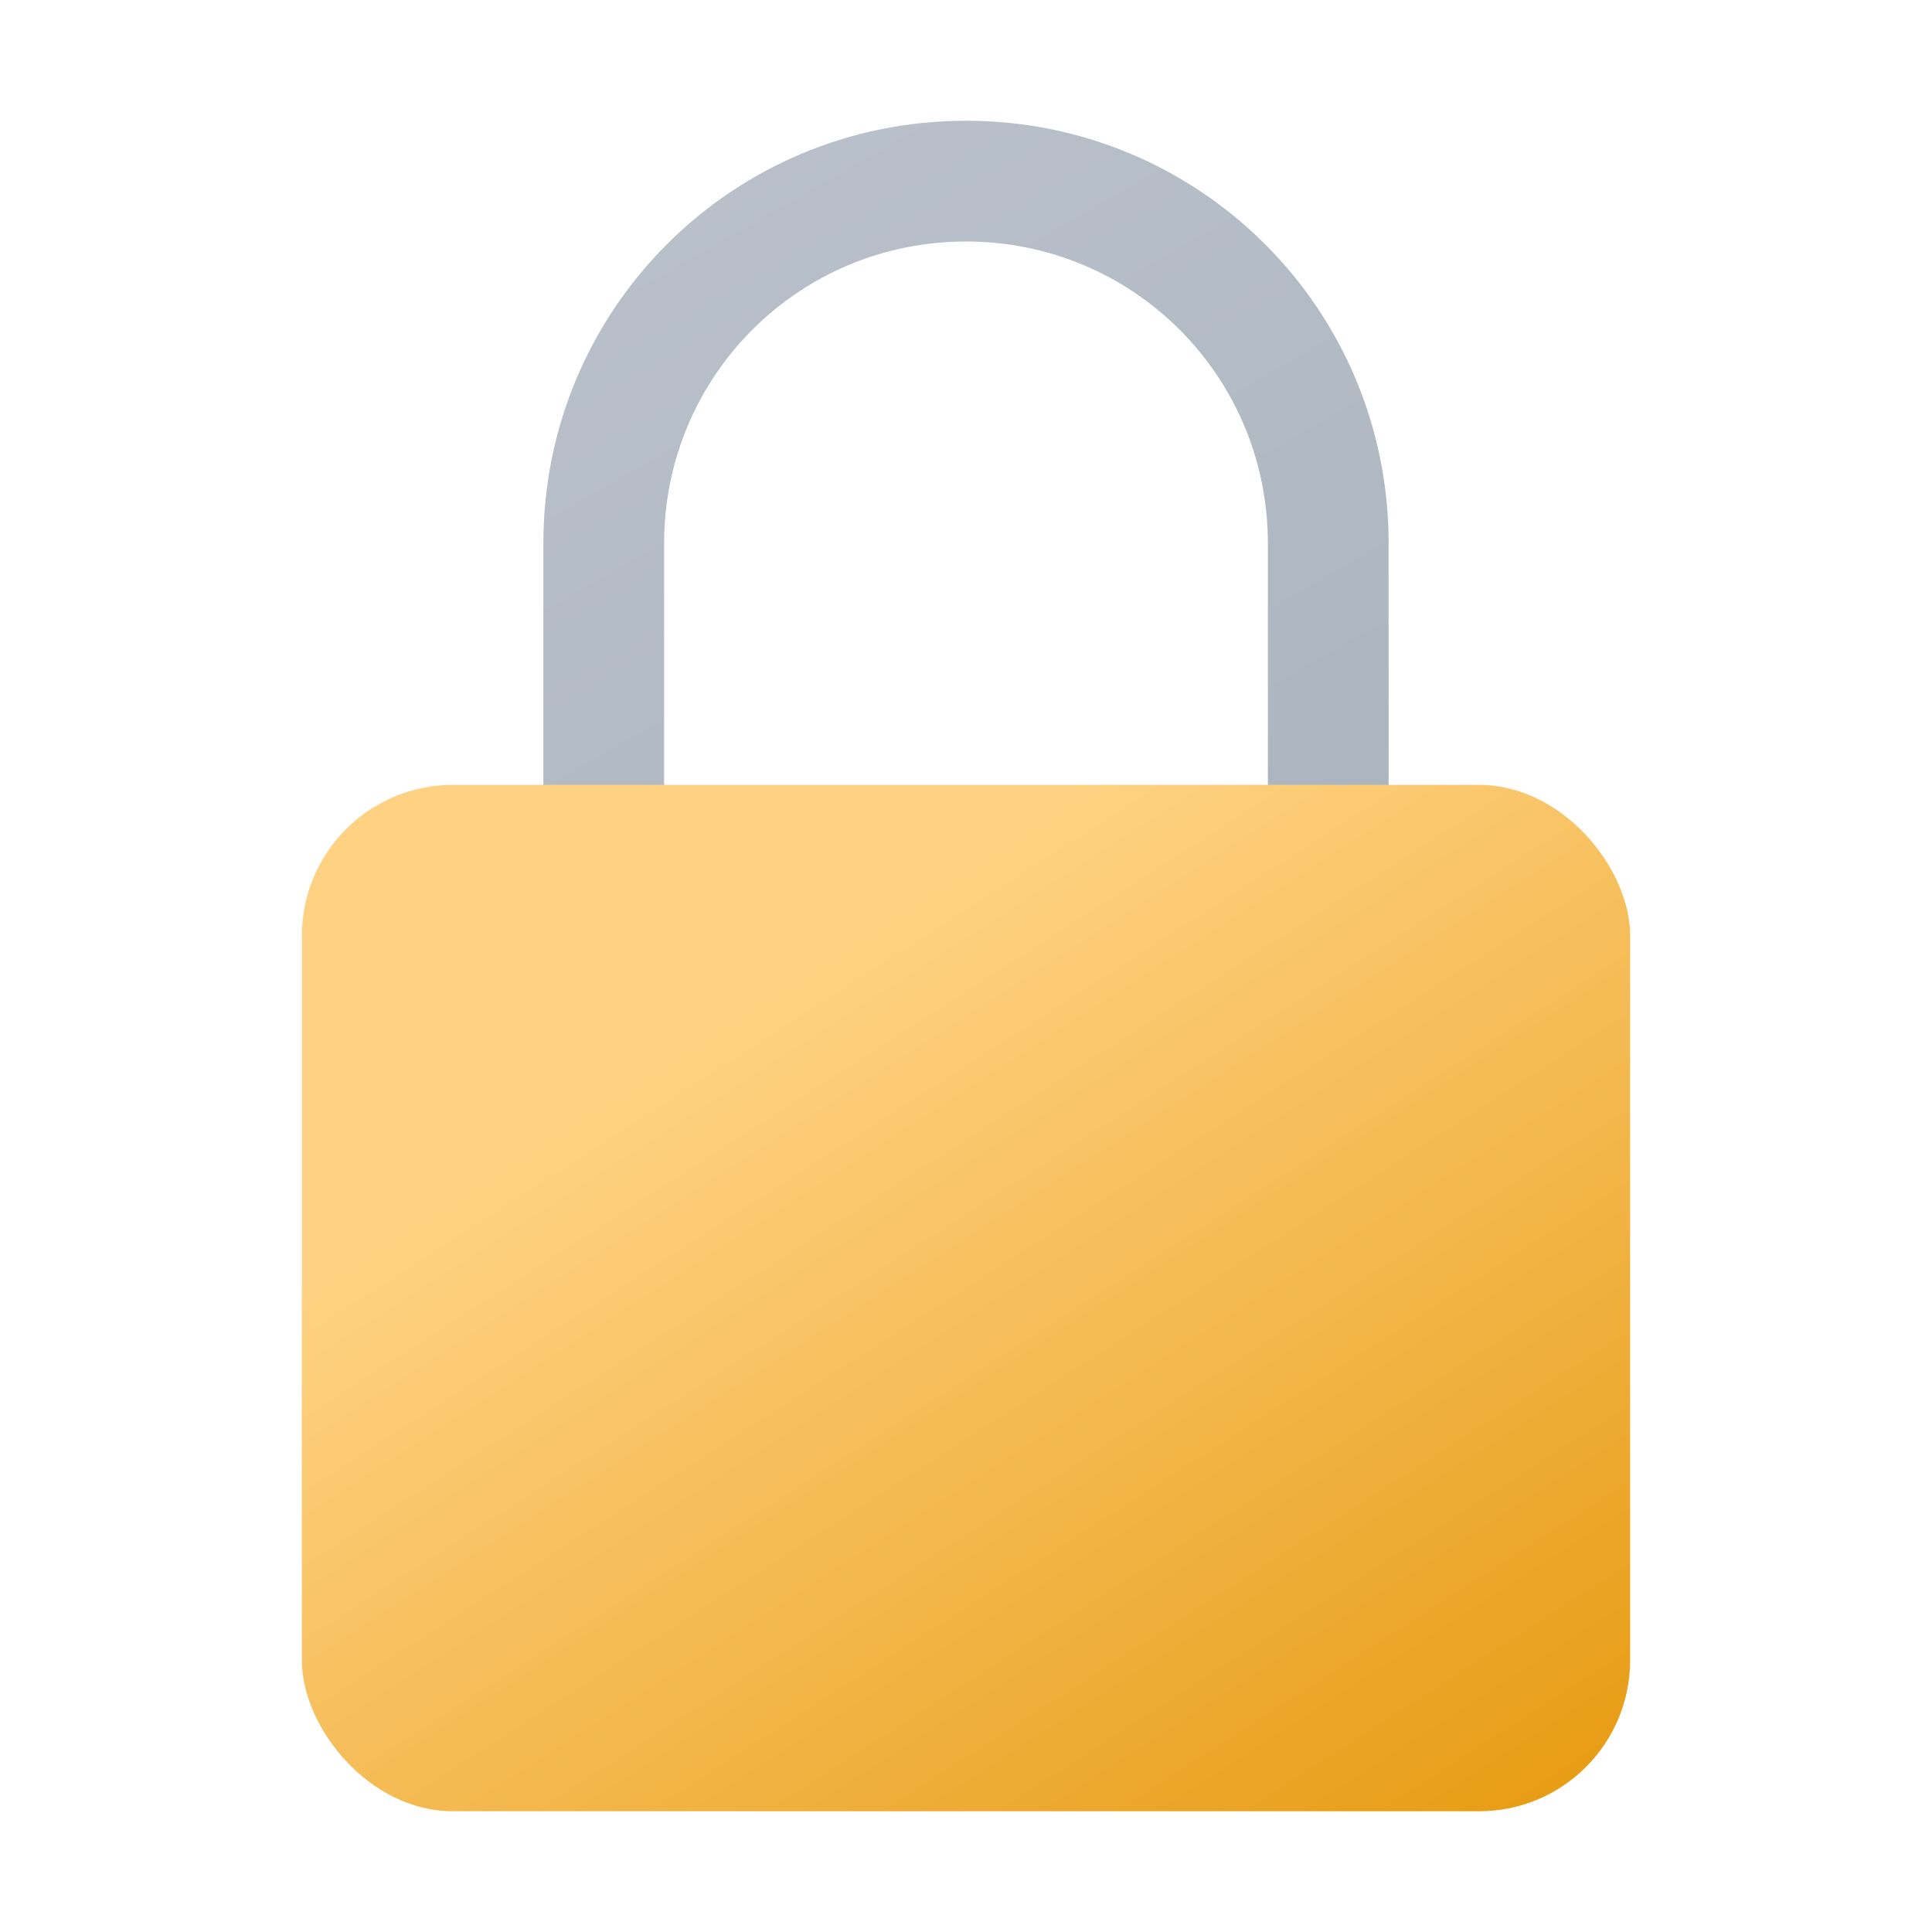 <?xml version="1.0" encoding="UTF-8" standalone="no"?>
<!-- Created with Inkscape (http://www.inkscape.org/) -->

<svg
   width="64"
   height="64"
   viewBox="0 0 64 64"
   version="1.1"
   id="svg5"
   inkscape:version="1.2.1 (9c6d41e410, 2022-07-14, custom)"
   sodipodi:docname="preferences-desktop-user-password.svg"
   xmlns:inkscape="http://www.inkscape.org/namespaces/inkscape"
   xmlns:sodipodi="http://sodipodi.sourceforge.net/DTD/sodipodi-0.dtd"
   xmlns:xlink="http://www.w3.org/1999/xlink"
   xmlns="http://www.w3.org/2000/svg"
   xmlns:svg="http://www.w3.org/2000/svg">
  <sodipodi:namedview
     id="namedview7"
     pagecolor="#ffffff"
     bordercolor="#666666"
     borderopacity="1.0"
     inkscape:pageshadow="2"
     inkscape:pageopacity="0.0"
     inkscape:pagecheckerboard="0"
     inkscape:document-units="px"
     showgrid="false"
     units="px"
     height="64px"
     inkscape:zoom="12.578125"
     inkscape:cx="32"
     inkscape:cy="32"
     inkscape:window-width="1920"
     inkscape:window-height="1007"
     inkscape:window-x="0"
     inkscape:window-y="0"
     inkscape:window-maximized="1"
     inkscape:current-layer="svg5"
     inkscape:showpageshadow="2"
     inkscape:deskcolor="#d1d1d1"
     showguides="false" />
  <defs
     id="defs2">
    <linearGradient
       inkscape:collect="always"
       id="linearGradient2279">
      <stop
         style="stop-color:#a2acb7;stop-opacity:1;"
         offset="0"
         id="stop2275" />
      <stop
         style="stop-color:#bbc2cb;stop-opacity:1"
         offset="1"
         id="stop2277" />
    </linearGradient>
    <linearGradient
       inkscape:collect="always"
       xlink:href="#linearGradient2279"
       id="linearGradient940"
       x1="12"
       y1="14"
       x2="4"
       y2="0"
       gradientUnits="userSpaceOnUse"
       gradientTransform="matrix(3.5,0,0,3.5,4,4)" />
    <linearGradient
       inkscape:collect="always"
       id="linearGradient4736">
      <stop
         style="stop-color:#e69a10;stop-opacity:1;"
         offset="0"
         id="stop4732" />
      <stop
         style="stop-color:#ffd283;stop-opacity:1;"
         offset="1"
         id="stop4734" />
    </linearGradient>
    <linearGradient
       inkscape:collect="always"
       xlink:href="#linearGradient4736"
       id="linearGradient1337"
       x1="13"
       y1="14.5"
       x2="8"
       y2="6"
       gradientUnits="userSpaceOnUse"
       gradientTransform="matrix(3.667,0,0,4,6.333,2)" />
  </defs>
  <path
     id="rect376"
     style="fill:url(#linearGradient940);fill-opacity:1;stroke-width:3.5"
     d="M 32,4 C 24.244,4 18,10.244 18,18 v 22 c 0,7.756 6.244,14 14,14 7.756,0 14,-6.244 14,-14 V 18 C 46,10.244 39.756,4 32,4 Z m 0,4 c 5.54,0 10,4.46 10,10 V 40 C 42,45.54 37.54,50 32,50 26.46,50 22,45.54 22,40 V 18 c 2e-5,-5.54 4.46,-10 10,-10 z"
     sodipodi:nodetypes="ssssssssccsccs" />
  <rect
     style="fill:url(#linearGradient1337);fill-opacity:1;stroke-width:3.83"
     id="rect378"
     width="44"
     height="34"
     x="10"
     y="26"
     ry="5" />
</svg>
